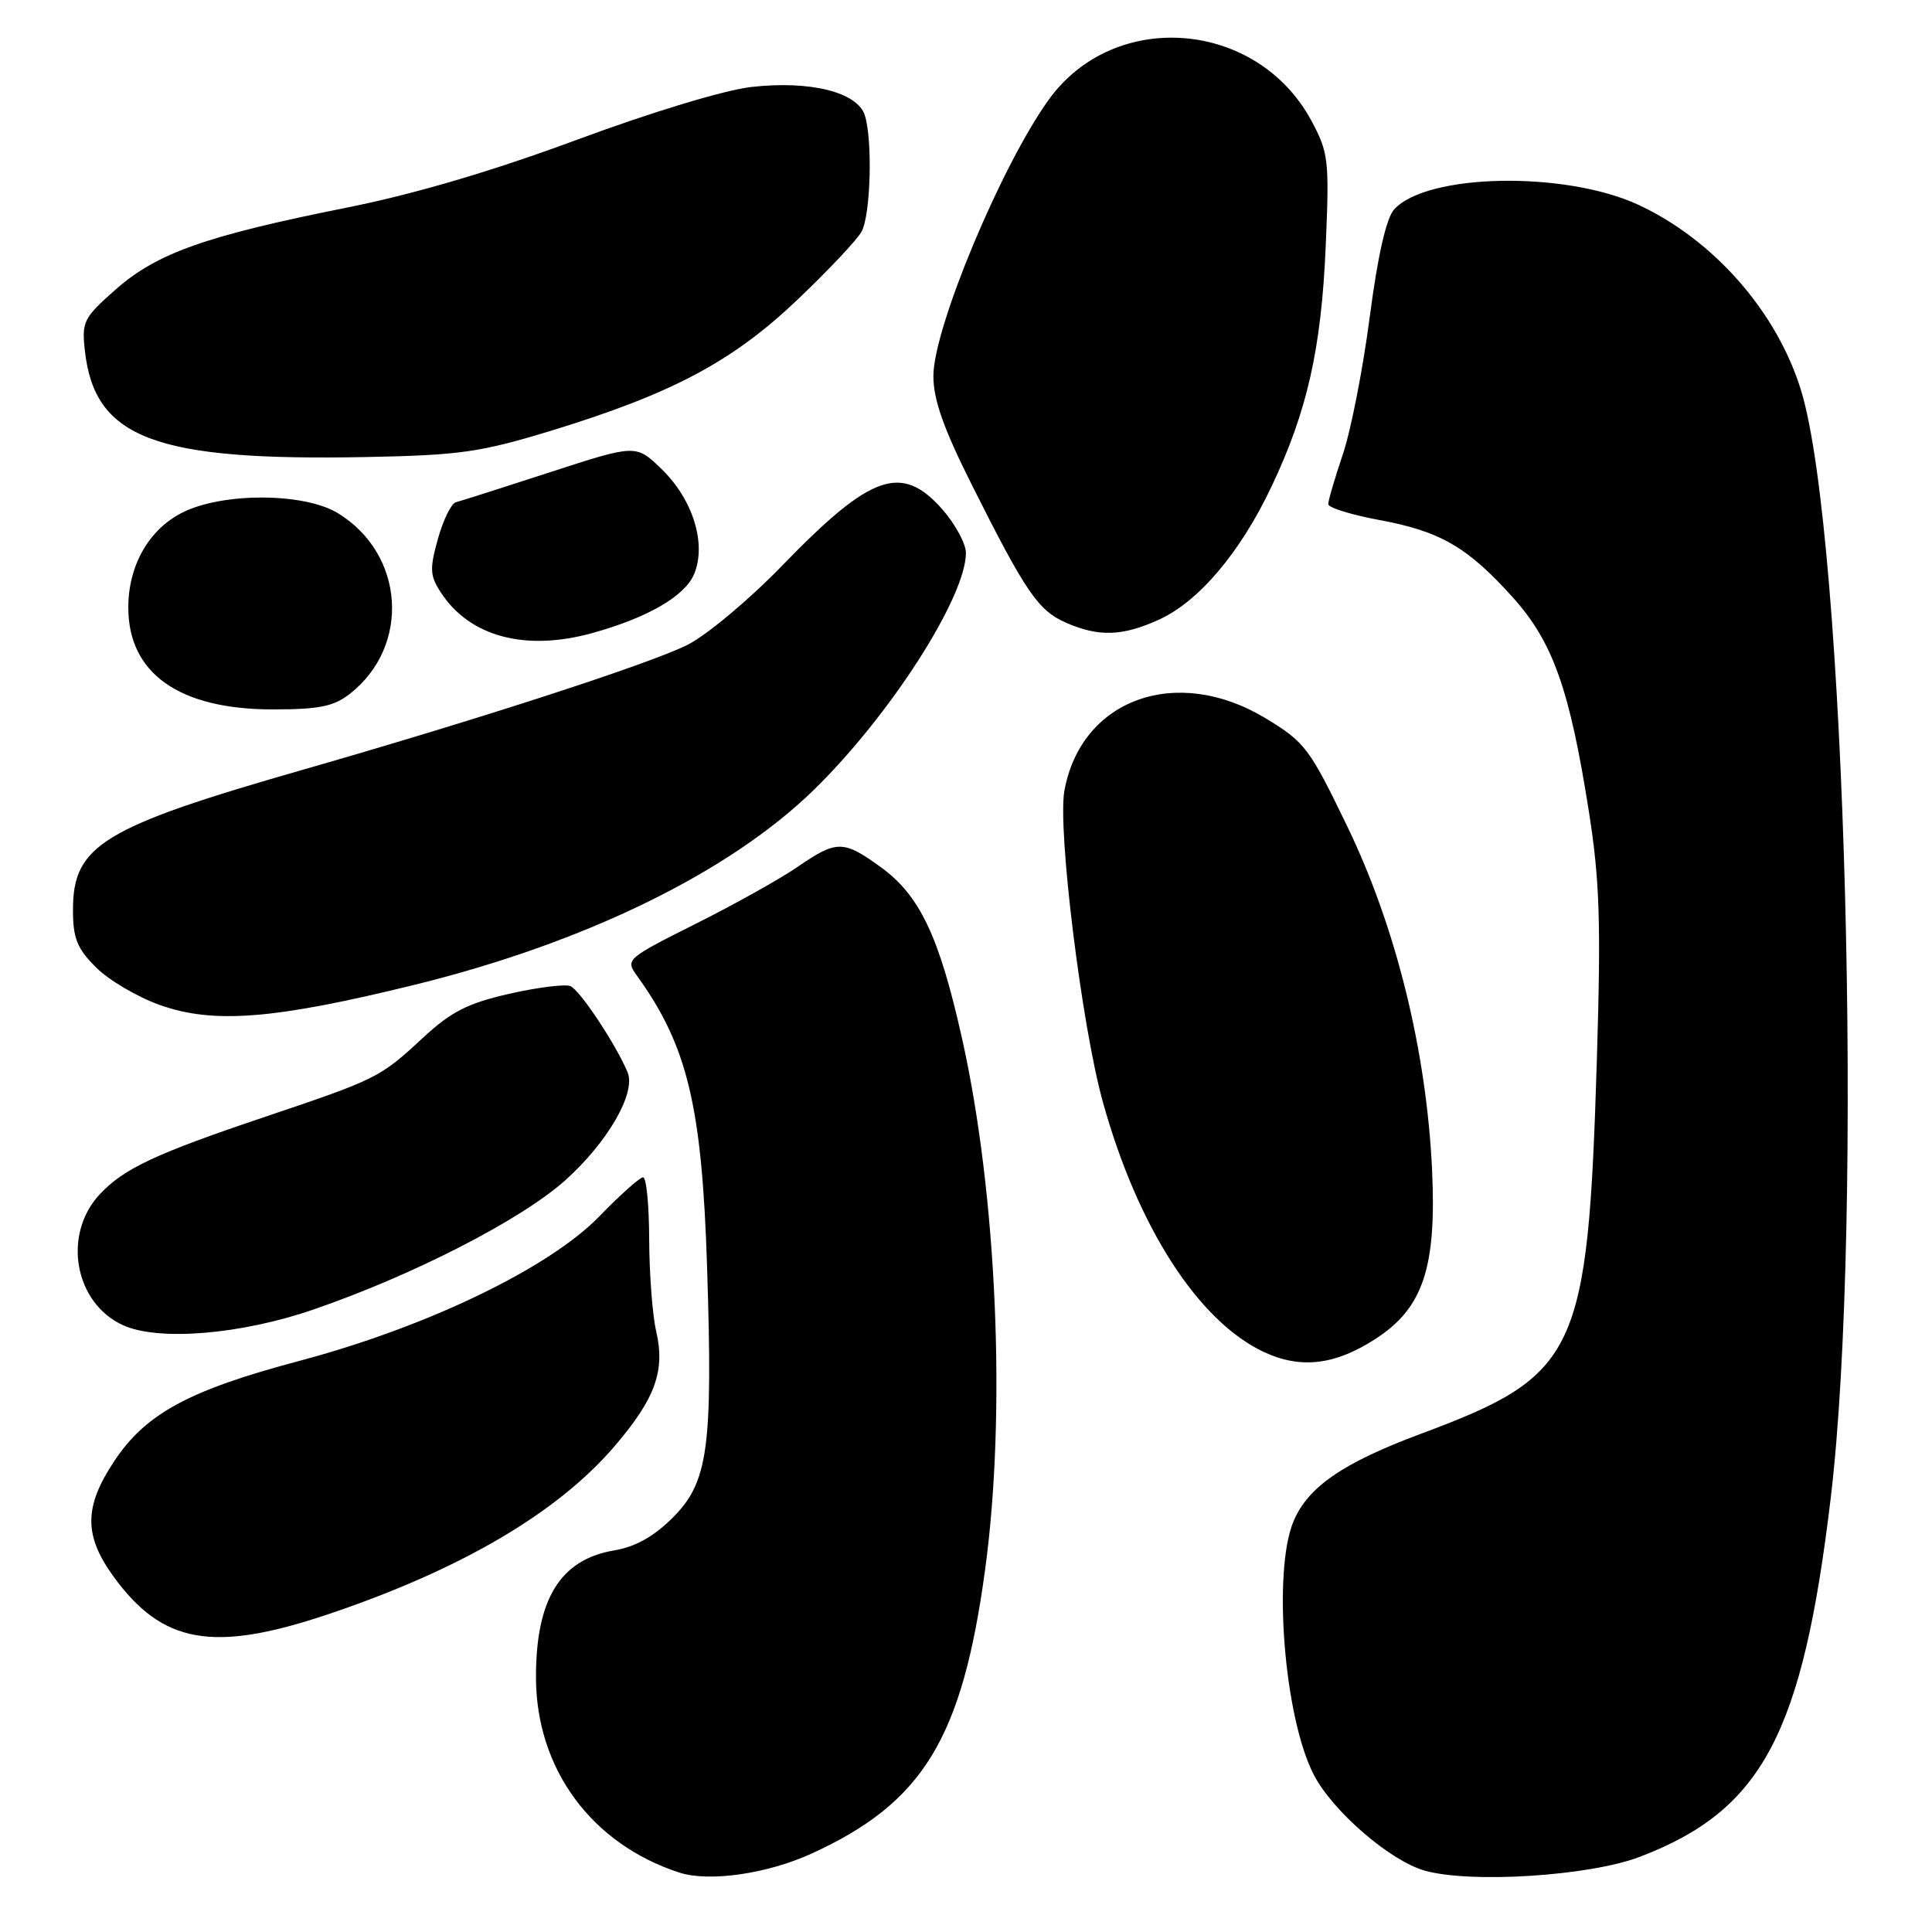 <?xml version="1.0" encoding="UTF-8" standalone="no"?>
<!DOCTYPE svg PUBLIC "-//W3C//DTD SVG 1.1//EN" "http://www.w3.org/Graphics/SVG/1.1/DTD/svg11.dtd" >
<svg xmlns="http://www.w3.org/2000/svg" xmlns:xlink="http://www.w3.org/1999/xlink" version="1.1" viewBox="0 0 256 256">
 <g >
 <path fill="currentColor"
d=" M 107.56 245.60 C 122.32 238.85 127.49 230.38 130.53 208.00 C 133.36 187.24 132.10 158.30 127.48 137.62 C 124.46 124.09 121.88 118.65 116.72 114.91 C 111.74 111.30 110.88 111.30 105.68 114.87 C 103.38 116.45 97.30 119.85 92.16 122.42 C 82.98 127.03 82.85 127.14 84.41 129.30 C 91.11 138.60 93.02 146.57 93.70 168.12 C 94.46 191.89 93.83 196.40 89.15 201.09 C 86.63 203.60 84.21 204.96 81.36 205.44 C 74.22 206.65 70.99 211.92 71.02 222.32 C 71.06 234.39 78.37 244.33 89.99 248.12 C 93.94 249.41 101.66 248.30 107.56 245.60 Z  M 217.28 246.04 C 233.50 239.85 238.84 229.82 242.58 198.50 C 246.98 161.66 244.55 70.99 238.65 51.73 C 235.46 41.34 227.12 31.81 217.12 27.15 C 207.42 22.63 189.05 22.97 184.73 27.75 C 183.69 28.90 182.56 33.87 181.50 41.97 C 180.61 48.82 179.01 57.01 177.94 60.18 C 176.87 63.35 176.00 66.32 176.00 66.80 C 176.00 67.27 179.04 68.21 182.75 68.90 C 190.84 70.39 194.44 72.48 200.45 79.15 C 205.77 85.07 207.98 91.30 210.54 107.56 C 211.97 116.67 212.15 122.18 211.59 140.50 C 210.39 179.46 209.09 182.23 188.26 189.99 C 177.93 193.84 173.30 197.03 171.39 201.60 C 168.63 208.22 170.15 227.46 174.05 235.10 C 176.52 239.94 184.16 246.56 188.79 247.87 C 194.89 249.59 210.63 248.58 217.28 246.04 Z  M 43.35 213.94 C 60.98 208.03 73.88 200.47 81.46 191.60 C 86.86 185.28 88.17 181.63 86.93 176.32 C 86.45 174.22 86.04 168.79 86.02 164.25 C 86.01 159.71 85.65 156.00 85.21 156.00 C 84.78 156.00 82.19 158.31 79.46 161.13 C 72.82 168.00 56.65 175.80 39.76 180.30 C 25.00 184.22 19.31 187.30 15.11 193.65 C 11.12 199.67 11.10 203.46 15.03 208.88 C 21.50 217.81 28.21 219.01 43.35 213.94 Z  M 182.34 177.36 C 188.57 173.30 190.35 167.95 189.76 155.08 C 189.03 139.30 184.99 122.88 178.52 109.50 C 173.49 99.08 172.91 98.32 167.62 95.13 C 155.87 88.07 143.26 92.63 141.04 104.76 C 140.11 109.85 143.33 135.94 146.13 146.00 C 150.74 162.62 158.80 175.11 167.50 179.16 C 172.38 181.43 176.94 180.88 182.34 177.36 Z  M 41.50 173.53 C 54.72 168.99 69.12 161.60 74.94 156.36 C 80.54 151.33 84.29 144.82 83.16 142.09 C 81.62 138.39 76.81 131.14 75.57 130.66 C 74.83 130.38 71.17 130.84 67.44 131.69 C 61.97 132.94 59.77 134.06 56.08 137.48 C 50.32 142.82 50.00 142.97 34.96 148.04 C 20.56 152.89 16.39 154.85 13.21 158.26 C 8.24 163.59 9.86 172.67 16.31 175.60 C 21.00 177.73 31.89 176.84 41.50 173.53 Z  M 54.98 130.48 C 77.51 124.93 96.60 115.61 107.82 104.68 C 117.89 94.86 127.96 79.19 127.99 73.28 C 128.00 72.07 126.60 69.48 124.90 67.53 C 119.48 61.36 115.43 62.77 103.63 74.96 C 99.30 79.43 93.67 84.14 91.13 85.43 C 86.19 87.92 63.68 95.24 40.15 101.99 C 13.61 109.60 9.67 112.00 9.67 120.54 C 9.67 124.32 10.20 125.67 12.72 128.18 C 14.39 129.86 18.18 132.09 21.13 133.15 C 28.29 135.71 36.33 135.07 54.98 130.48 Z  M 46.39 91.91 C 54.44 85.57 53.62 73.39 44.76 67.99 C 40.27 65.26 29.42 65.23 24.10 67.95 C 19.70 70.19 17.00 74.97 17.00 80.50 C 17.00 89.23 23.75 94.00 36.12 94.00 C 42.32 94.00 44.22 93.61 46.39 91.91 Z  M 78.50 83.88 C 85.84 81.84 90.76 78.99 91.98 76.06 C 93.64 72.04 91.82 66.19 87.66 62.15 C 84.27 58.87 84.27 58.87 72.89 62.57 C 66.62 64.61 61.01 66.40 60.41 66.55 C 59.80 66.70 58.73 68.88 58.03 71.39 C 56.91 75.40 56.96 76.29 58.43 78.53 C 62.26 84.38 69.62 86.34 78.50 83.88 Z  M 153.56 82.11 C 158.83 79.72 164.33 73.23 168.47 64.50 C 173.23 54.47 175.09 46.18 175.67 32.50 C 176.15 21.20 176.04 20.24 173.77 16.00 C 166.59 2.66 147.72 1.12 139.00 13.16 C 132.74 21.80 123.71 43.40 123.68 49.78 C 123.67 52.95 124.99 56.70 128.79 64.28 C 135.92 78.50 137.58 80.91 141.27 82.52 C 145.62 84.41 148.72 84.31 153.56 82.11 Z  M 73.00 57.08 C 89.04 52.17 97.01 47.94 105.64 39.74 C 109.76 35.82 113.60 31.75 114.17 30.68 C 115.37 28.43 115.64 18.55 114.59 15.27 C 113.61 12.21 107.38 10.65 99.60 11.52 C 96.03 11.92 86.44 14.82 76.50 18.50 C 65.28 22.66 54.91 25.72 46.00 27.50 C 27.26 31.25 20.82 33.53 15.36 38.33 C 11.06 42.12 10.81 42.61 11.25 46.50 C 12.55 58.09 20.52 61.10 48.50 60.56 C 60.96 60.32 63.65 59.93 73.00 57.08 Z "/>
</g>
</svg>
